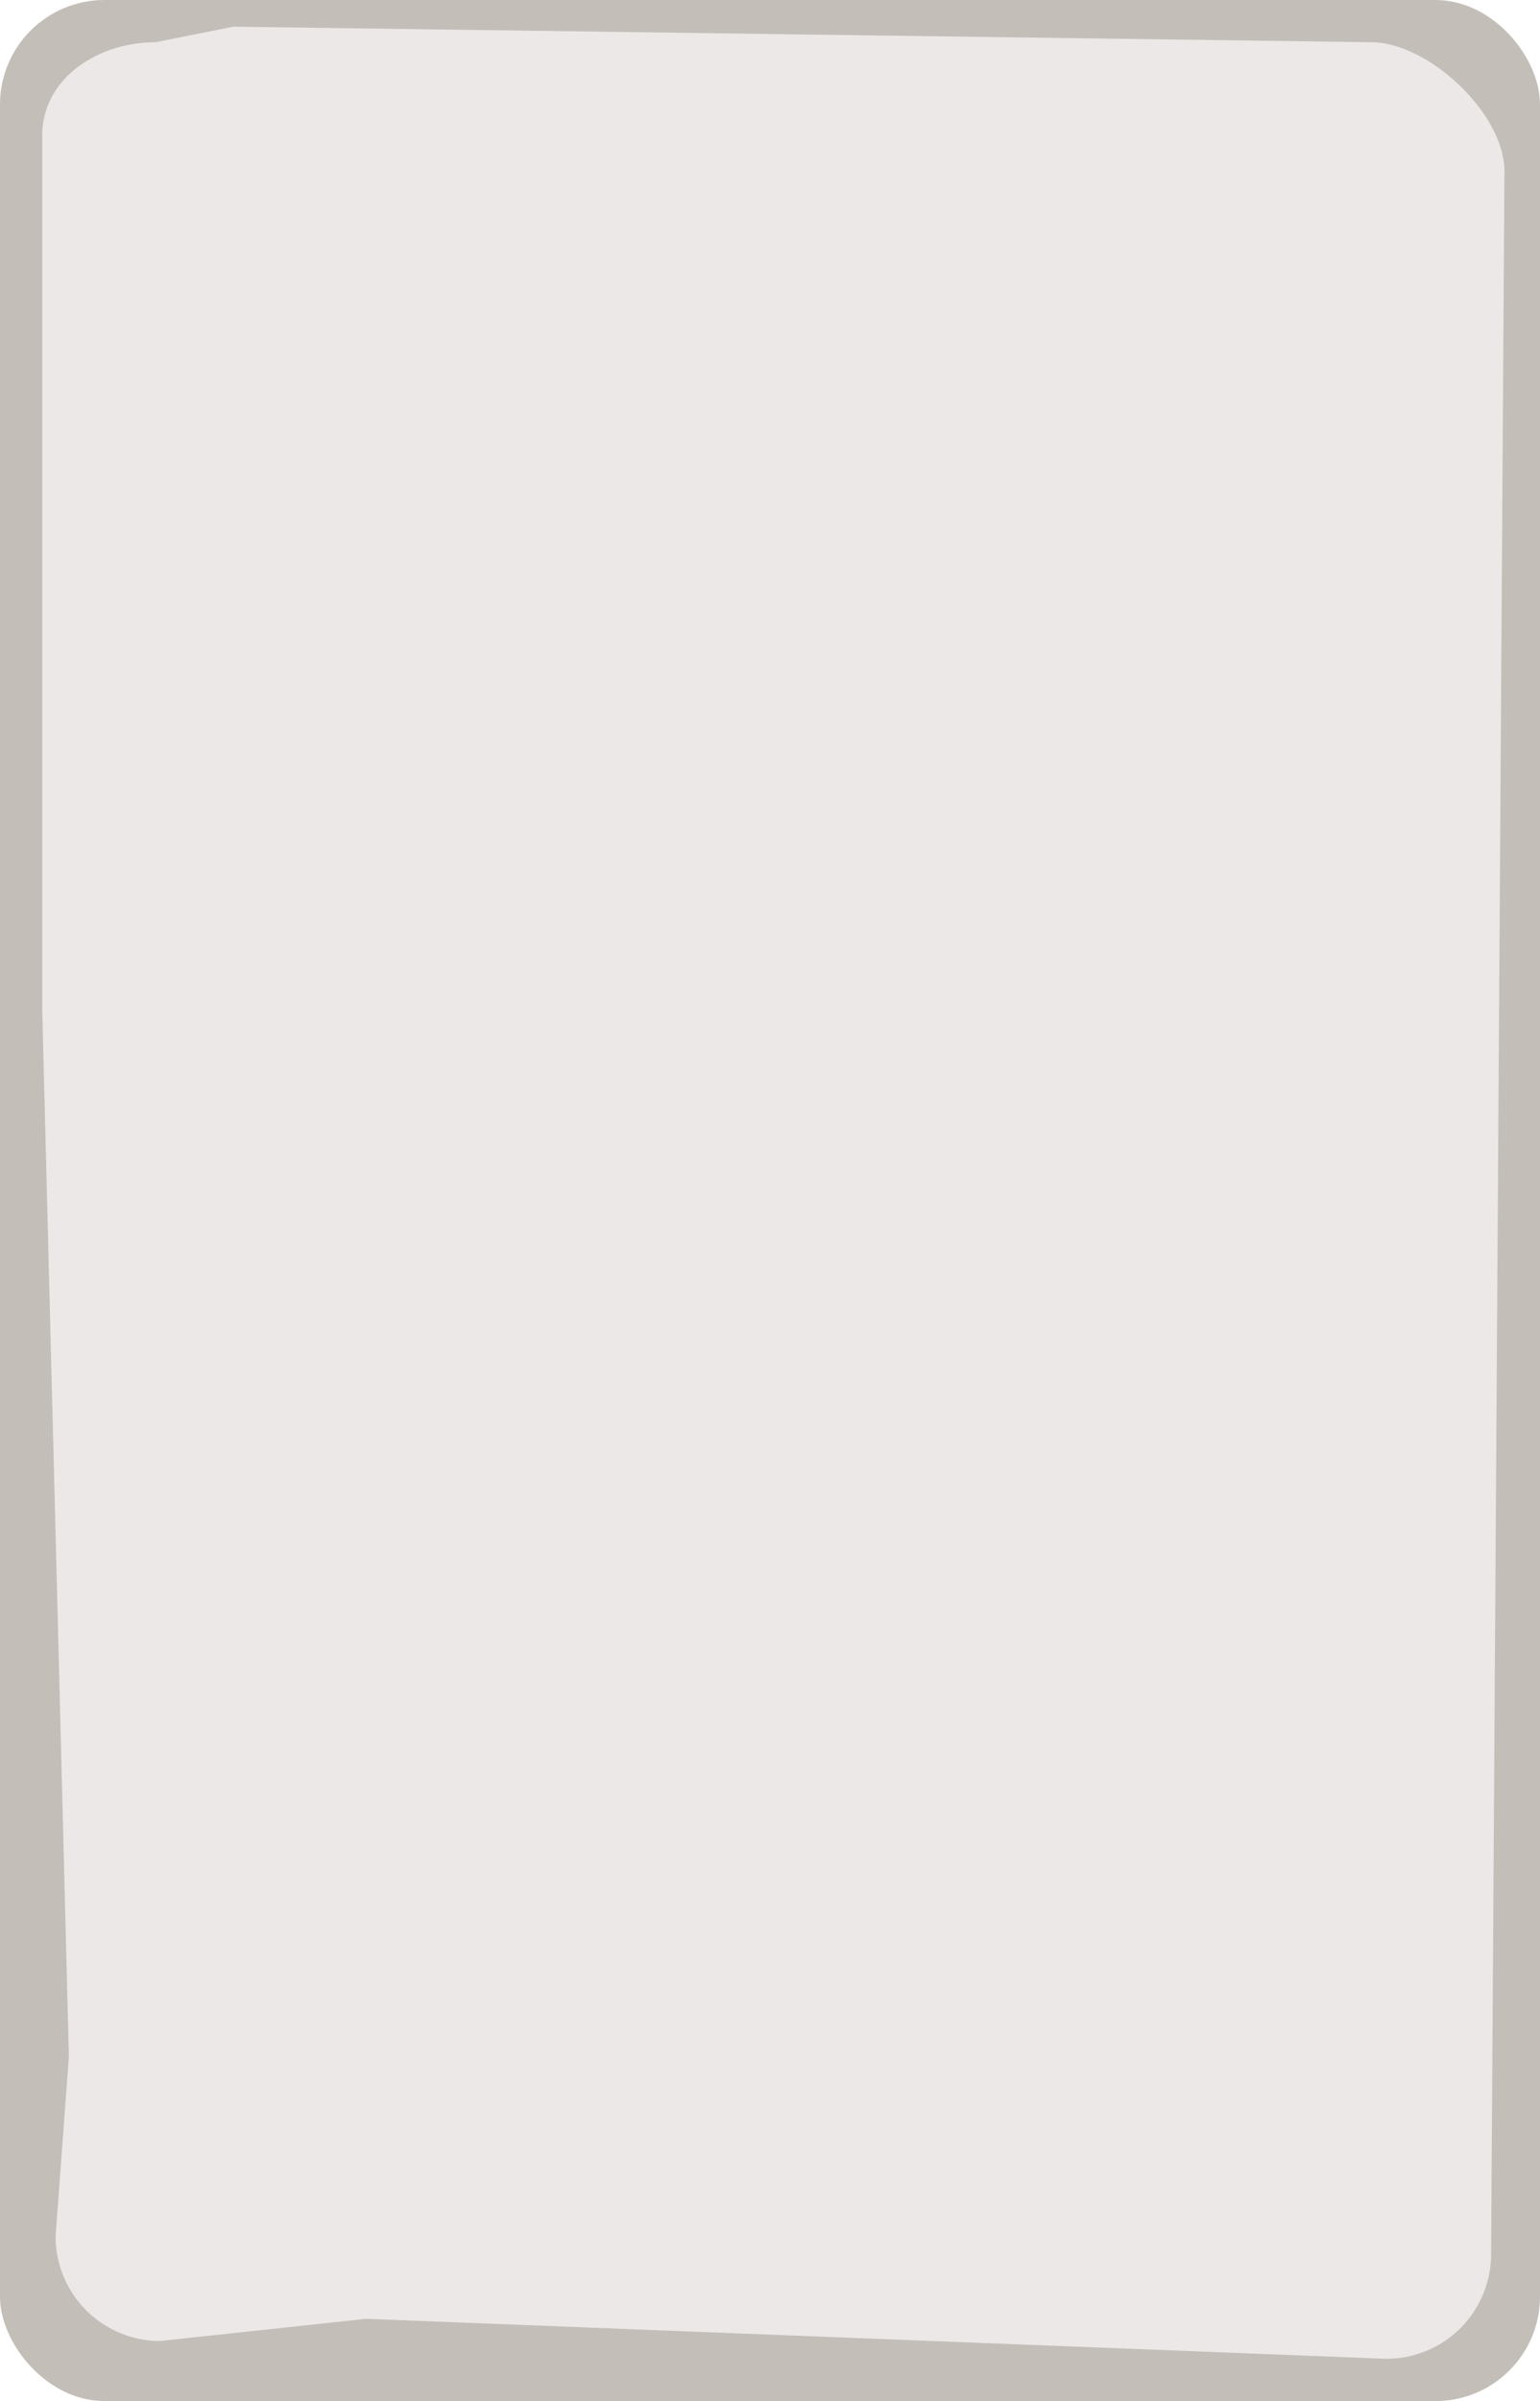 <svg id="Layer_1" data-name="Layer 1" xmlns="http://www.w3.org/2000/svg" viewBox="0 0 693 1080"><defs><style>.cls-1{fill:#c3beb8;}.cls-2{fill:#ece8e7;}</style></defs><title>recycler_background</title><rect class="cls-1" width="693" height="1080" rx="47"/><path class="cls-2" d="M624,1061l-459.19-18L72,1053a47.14,47.14,0,0,1-47-47l6-81L19,454V61c0-25.85,25.15-42,51-42l35-7,512,7c25.85,0,60,32.15,60,58l-6,937A47.14,47.14,0,0,1,624,1061Z"/></svg>
